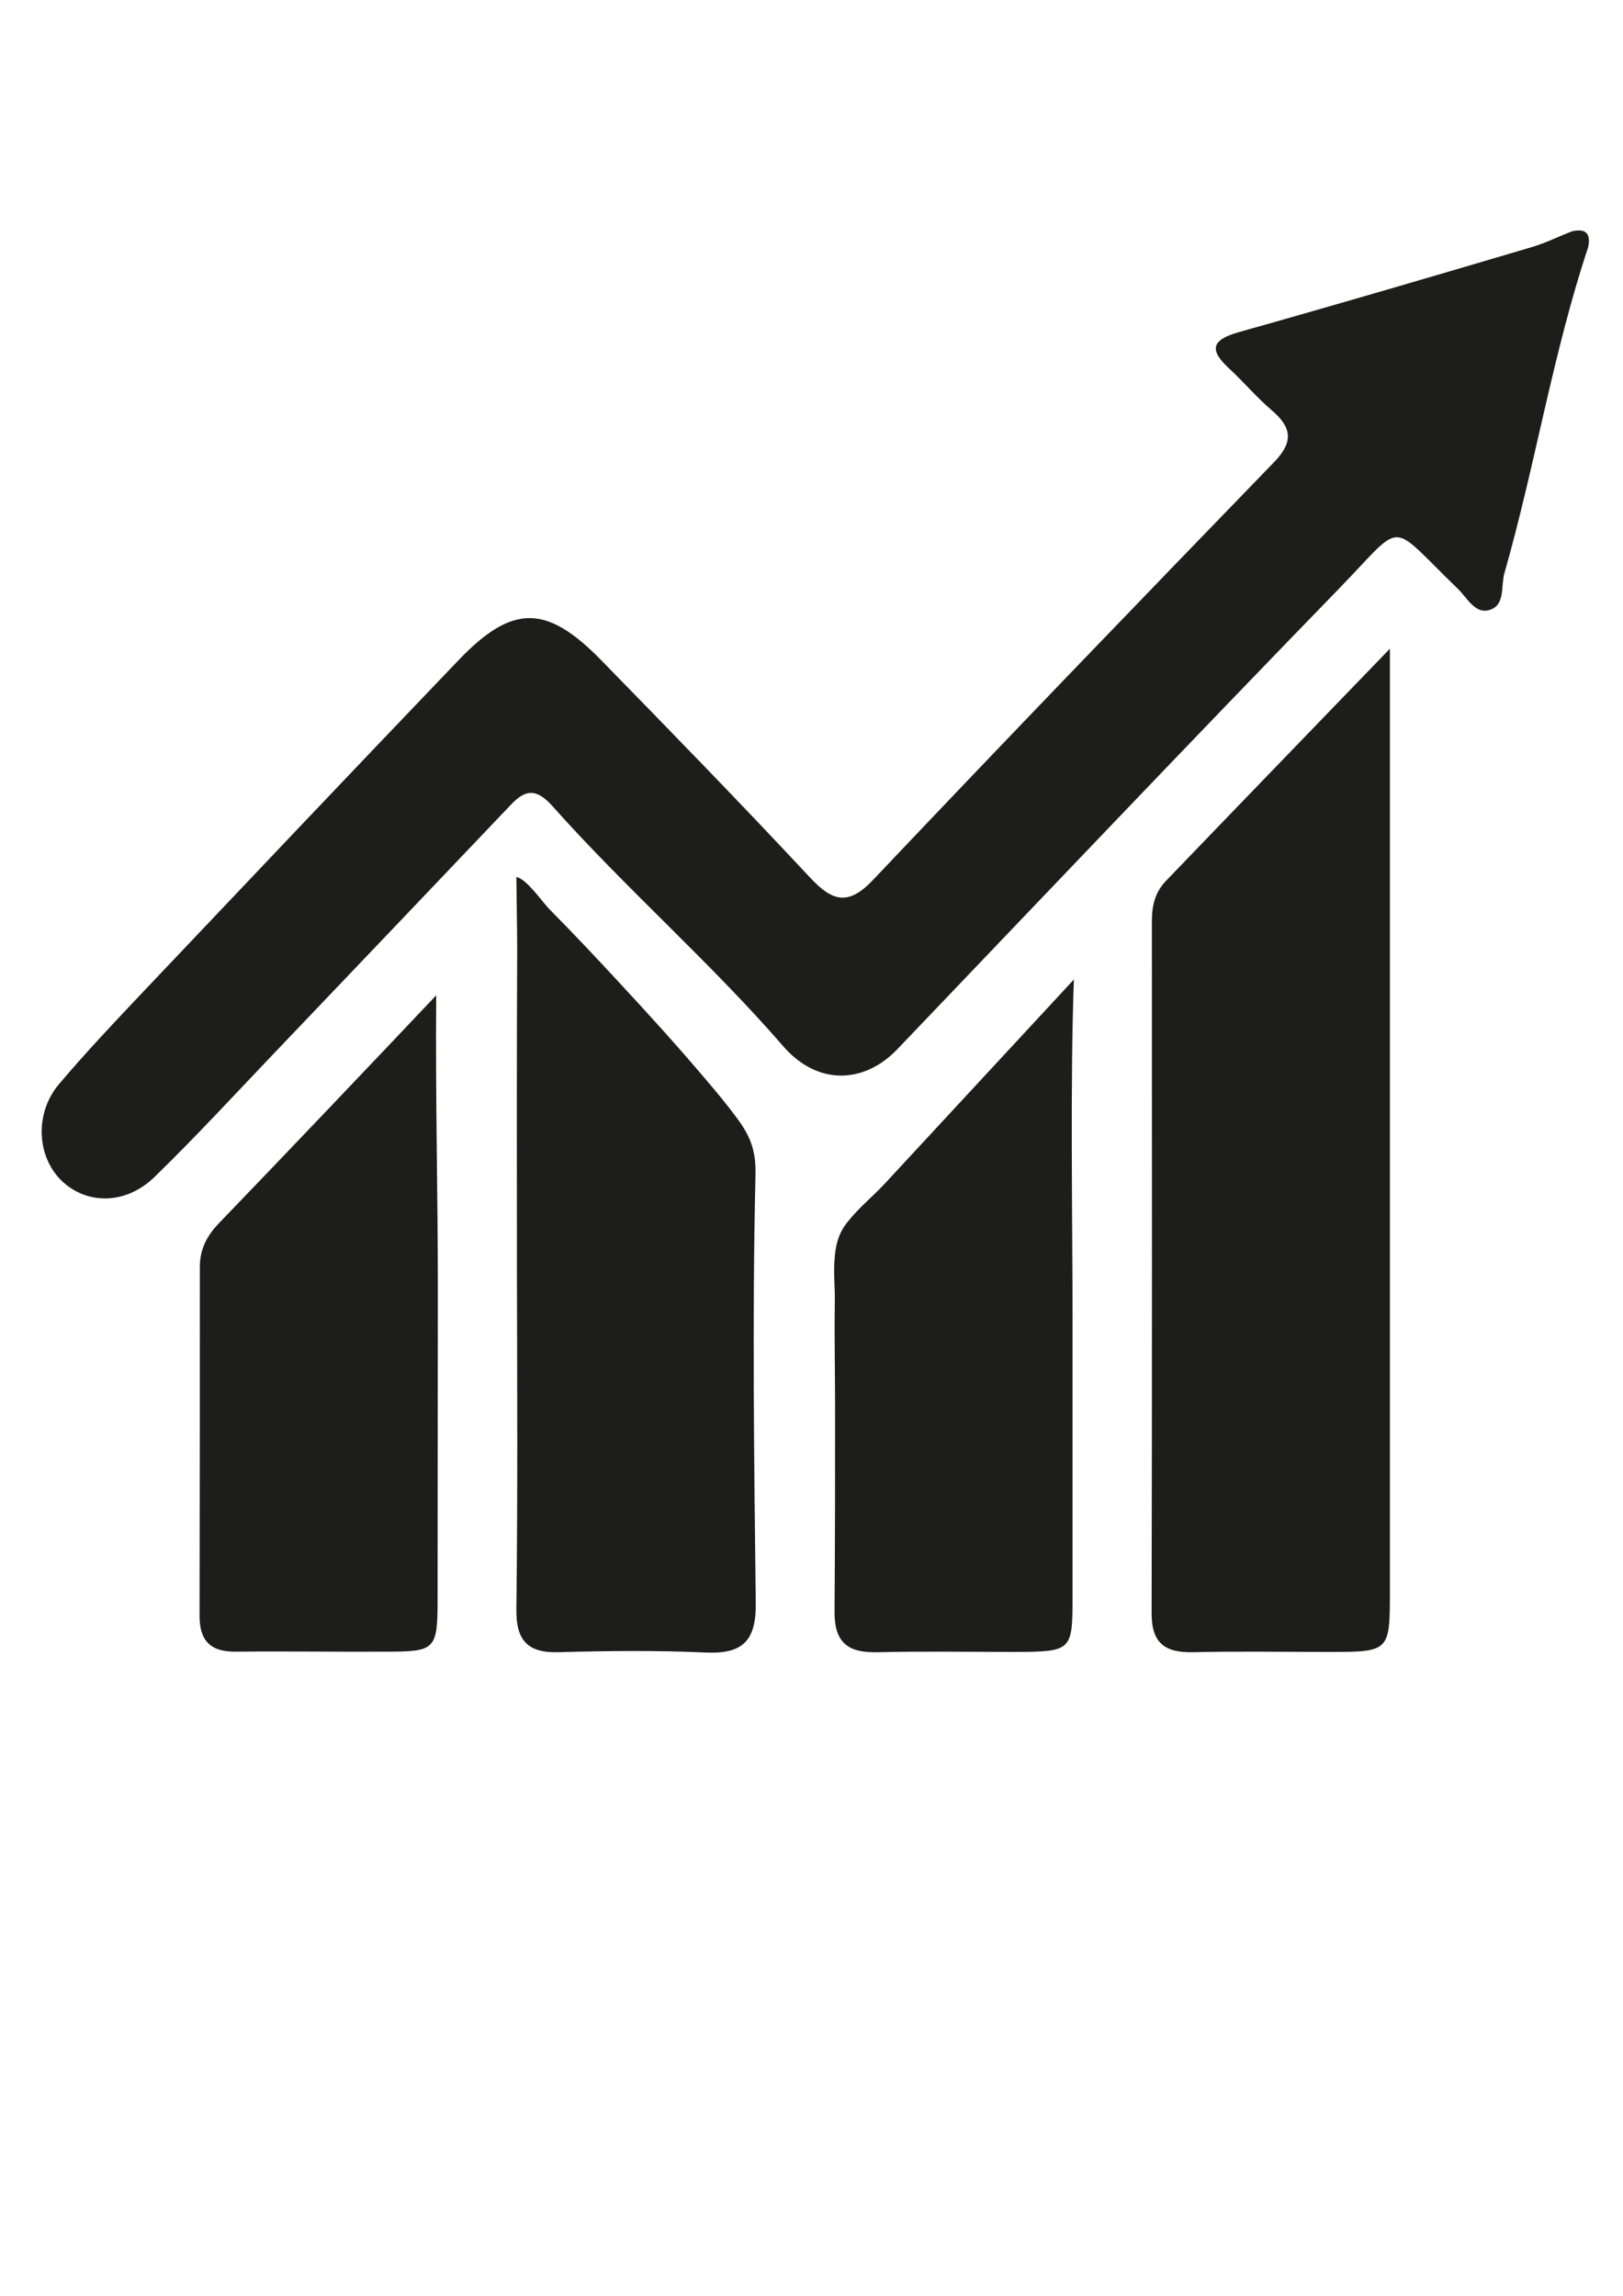 <svg id="Capa_1" xmlns="http://www.w3.org/2000/svg" viewBox="-122 -123.6 595.3 841.9">
  <style>
    .st0{fill:#1d1d1b}
  </style>
  <g id="cwcKNL.tif">
    <path class="st0" d="M460.5-32.9c-13 39.1-19.4 80-30.7 119.5-1.4 4.8.5 12.1-5.9 13.6-5.1 1.2-7.9-4.8-11.3-8-25.9-24.9-18.9-25.2-43.5.1-54.3 55.9-108 112.4-161.9 168.8-12.4 13-29.5 13.3-41.9-1-26.7-30.8-57.5-57.6-84.6-88-5.7-6.4-9.8-6.5-15.3-.6-29 30.5-58.1 61-87.2 91.5-14.4 15.1-28.5 30.4-43.4 44.9-10.5 10.3-24.7 10.4-34 1.7-9.3-8.8-10.3-24.9-1.1-35.7 10-11.8 20.7-23.1 31.3-34.3 38.3-40.4 76.6-80.8 115.1-121 19.8-20.7 32.3-20.7 52.5 0 25.7 26.3 51.4 52.7 76.5 79.6 8.3 8.9 14.1 10.5 23.3.7 48.6-51.3 97.7-102.2 146.9-153 7.3-7.5 6.5-12.8-.9-19.1-5.5-4.7-10.2-10.3-15.6-15.3-7.5-6.9-6.3-10.5 3.6-13.3 35.9-10.1 71.7-20.6 107.5-31.2 5.1-1.5 9.8-3.9 14.8-5.8 5-1.1 6.9.9 5.8 5.9zM184.1 338.3c-.4 5.1.2 10.4.1 15.4-.2 12.9.1 25.8.1 38.7 0 25 0 49.9-.2 74.9-.1 11.7 5.1 15.3 15.9 15 16.9-.4 33.9-.1 50.8-.1 20.2-.1 20.6-.5 20.6-20.1V360.4c0-36.3-.9-88.4.5-124.8-14.3 15.5-28.7 30.9-43 46.4-8.8 9.5-17.7 19.1-26.5 28.6-4.4 4.7-9.5 8.8-13.5 13.9-3.4 4.1-4.5 8.8-4.8 13.8z"/>
    <path class="st0" d="M38 241.4c-26.4 27.9-54.3 57.2-80.1 84-4.2 4.5-6.6 9.4-6.6 15.6 0 42.7 0 85.3-.1 128 0 9.3 4.2 13.2 13.3 13.1 18.5-.2 36.9.1 55.3 0 17.9 0 18.7-.8 18.7-19.1 0-37.9.1-75.8.1-113.7 0-35.5-.9-69-.6-107.9zM67.4 198c0 2.7.3 20.6.3 25.8-.2 39.7-.1 79.5-.1 119.2.1 41.2.3 82.4-.2 123.7-.1 11 3.9 15.9 15.3 15.6 17.9-.5 35.9-.7 53.8.1 13.7.7 18.9-4 18.7-18.2-.6-52.3-1.3-104.8-.1-157 .2-8.8-1.8-14.1-6.9-20.9-3.7-5-7.7-9.8-11.8-14.6-10.2-12-20.7-23.6-31.4-35.1-8.4-9.1-16.9-18.1-25.6-26.9-2.6-2.7-8.2-10.9-12-11.7zm238.3 1.4c-4 4.1-5.2 9.1-5.2 14.6 0 84.7.1 169.4-.1 254.1 0 10.9 4.9 14.4 15.1 14.2 16.5-.4 32.9-.1 49.4-.1 22.8 0 22.9 0 22.9-22.2V114.3s-57.3 59.3-82.1 85.1z"/>
  </g>
</svg>
